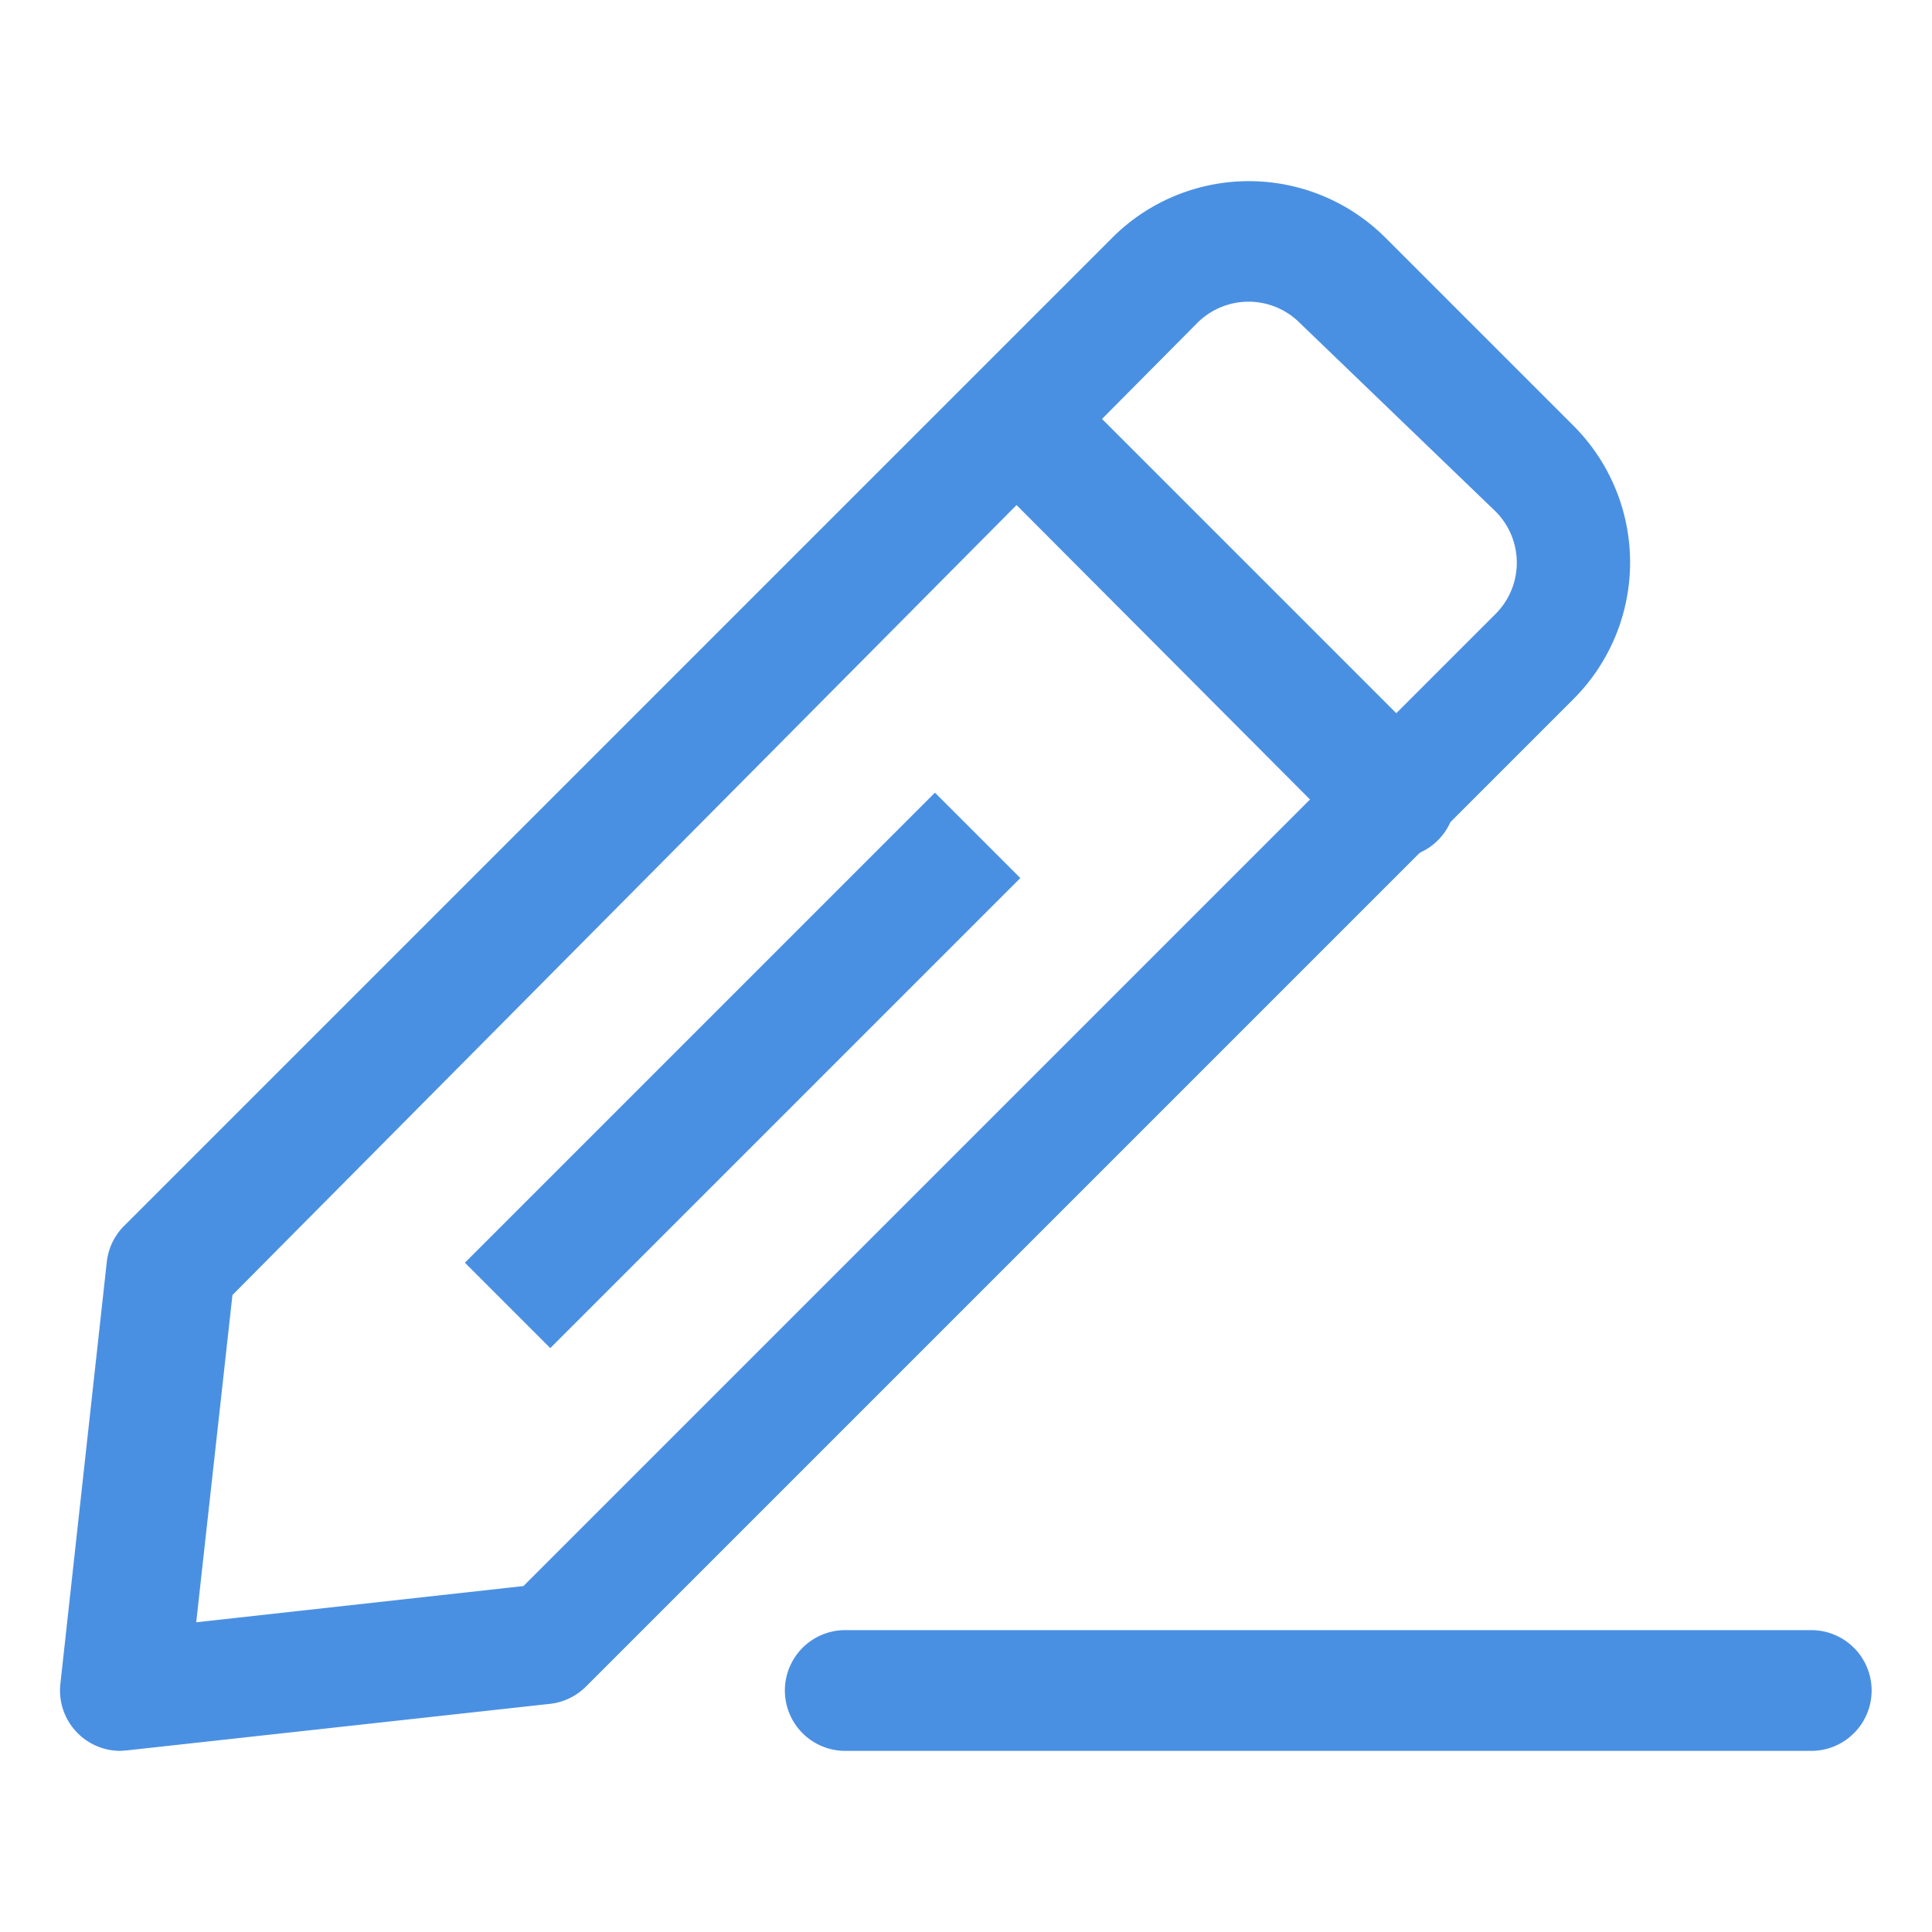 <svg width="32" height="32" xmlns="http://www.w3.org/2000/svg">

 <title/>
 <g>
  <title>background</title>
  <rect fill="none" id="canvas_background" height="402" width="582" y="-1" x="-1"/>
 </g>
 <g>
  <title>Layer 1</title>
  <path fill="#4a90e2" id="svg_1" d="m2,29a1,1 0 0 1 -1,-1.11l0.77,-7a1,1 0 0 1 0.29,-0.59l16.36,-16.36a3.2,3.2 0 0 1 4.53,0l3.11,3.11a3.2,3.2 0 0 1 0,4.53l-16.35,16.35a1,1 0 0 1 -0.59,0.29l-7,0.77l-0.12,0.01zm7.12,-1.79l-0.12,0l0.12,0zm-5.27,-5.76l-0.6,5.42l5.42,-0.6l16.1,-16.1a1.2,1.2 0 0 0 0,-1.7l-3.24,-3.12a1.2,1.2 0 0 0 -1.7,0l-15.98,16.1z" class="cls-1"/>
  <path fill="#4a90e2" id="svg_2" d="m23.084,14.21a1,1 0 0 1 -0.71,-0.29l-6.21,-6.23a1,1 0 0 1 1.42,-1.42l6.23,6.23a1,1 0 0 1 0,1.42a1,1 0 0 1 -0.73,0.29z" class="cls-1"/>
  <rect fill="#4a90e2" id="svg_3" y="16.729" x="6.795" width="11.01" transform="rotate(-45 12.3,17.729) " height="2" class="cls-1"/>
  <path fill="#4a90e2" id="svg_4" d="m30,29l-16,0a1,1 0 0 1 0,-2l16,0a1,1 0 0 1 0,2z" class="cls-1"/>
 </g>
</svg>